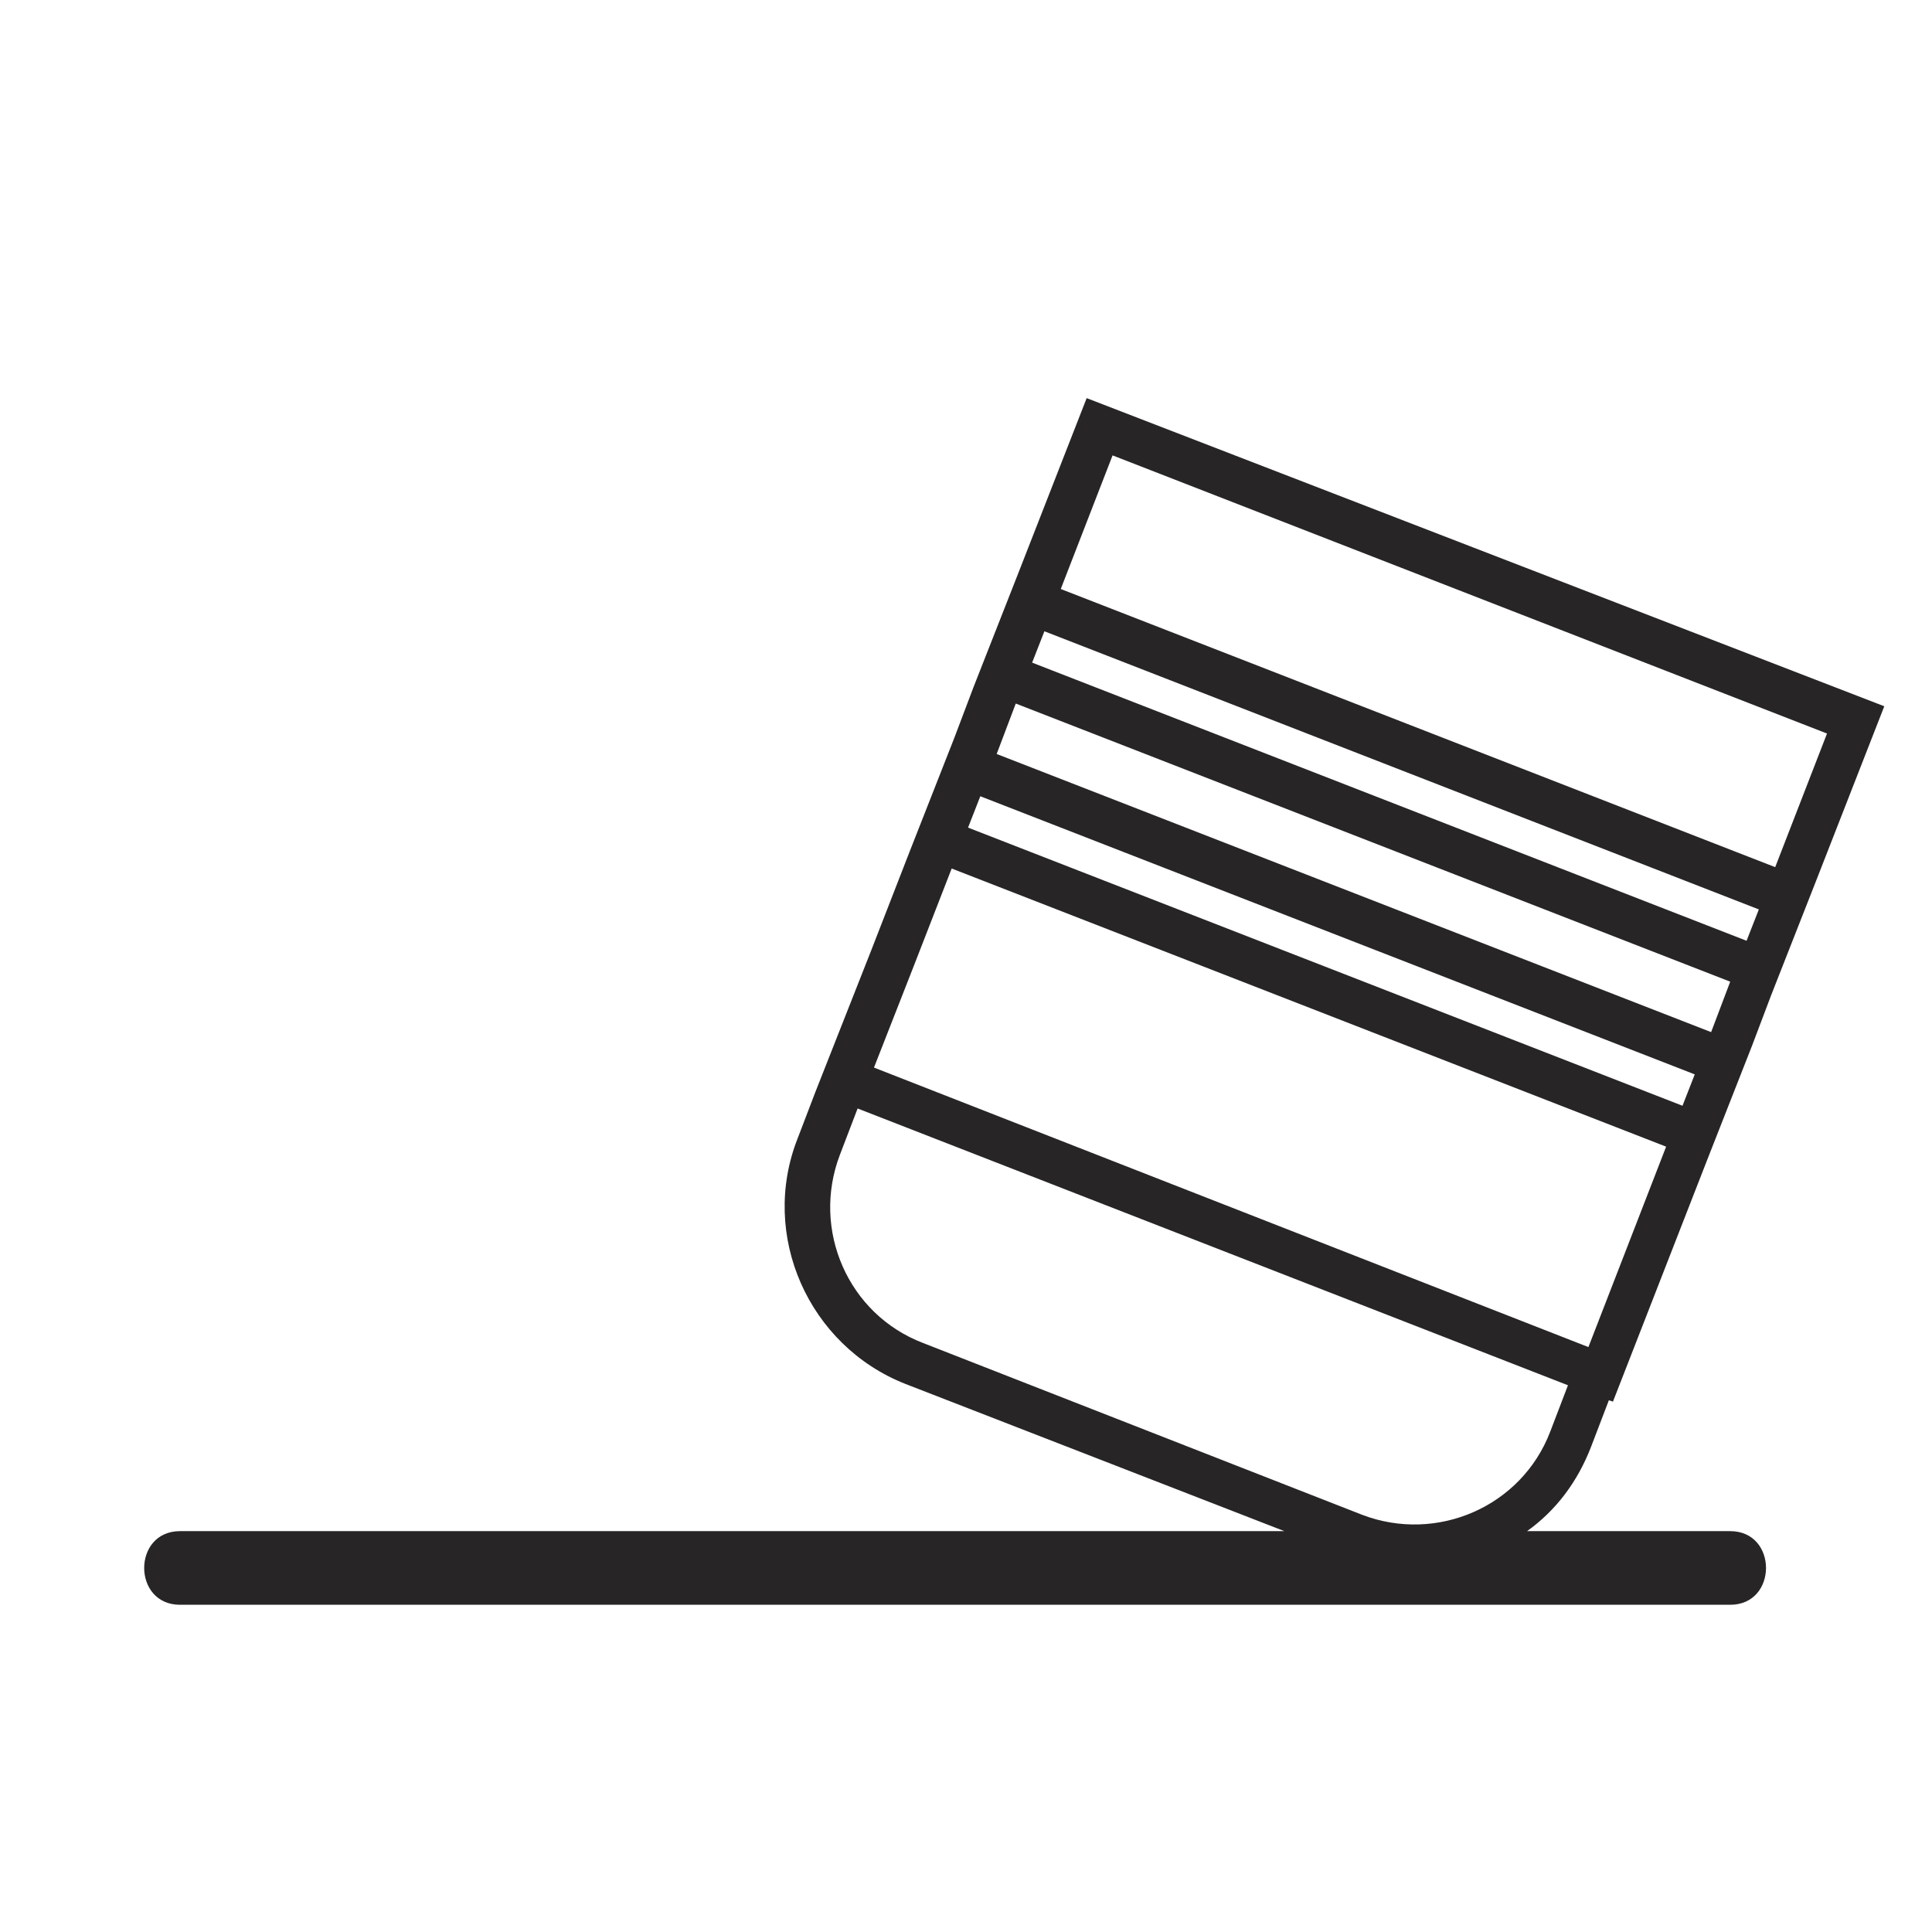 <?xml version="1.0" encoding="utf-8"?>
<!-- Generator: Adobe Illustrator 22.0.1, SVG Export Plug-In . SVG Version: 6.00 Build 0)  -->
<svg version="1.1" id="Слой_1" xmlns="http://www.w3.org/2000/svg" xmlns:xlink="http://www.w3.org/1999/xlink" x="0px" y="0px"
	 viewBox="0 0 141.7 141.7" style="enable-background:new 0 0 141.7 141.7;" xml:space="preserve">
<style type="text/css">
	.st0{fill:#272525;}
</style>
<g id="XMLID_6198_">
	<path id="XMLID_6199_" class="st0" d="M74.7,42l-3.3,8.4L70,54.1l-3.3,8.4l-2.8,7.2l-4.1,10.4l-1.3,3.4c-2.8,7.1,0.8,15.2,7.9,18
		l27.8,10.8c-27,0-54,0-81,0c-3.5,0-3.5,5.4,0,5.4c37.9,0,75.8,0,113.7,0c3.5,0,3.5-5.4,0-5.4c-5,0-10,0-14.9,0
		c2.1-1.5,3.7-3.6,4.7-6.2l1.3-3.4l0.3,0.1l6.9-17.7l1.1-2.8l2.2-5.6l1.4-3.7l3.3-8.4l5-12.8L79.7,29.2L74.7,42z M113.7,105
		c-2.1,5.5-8.3,8.2-13.8,6.1L67.7,98.5c-5.5-2.1-8.2-8.3-6.1-13.8l1.3-3.4l52.1,20.3L113.7,105z M116.5,98.8L64.1,78.3l2.9-7.4
		l2.8-7.2l52.4,20.4L116.5,98.8z M123.4,81.1L71,60.7l0.9-2.3l52.4,20.4L123.4,81.1z M125.5,75.7L73.1,55.3l1.4-3.7L126.9,72
		L125.5,75.7z M128.1,69L75.7,48.6l0.9-2.3L129,66.7L128.1,69z M134,53.8l-3.8,9.8L77.8,43.2l3.8-9.8L134,53.8z"/>
</g>
</svg>

